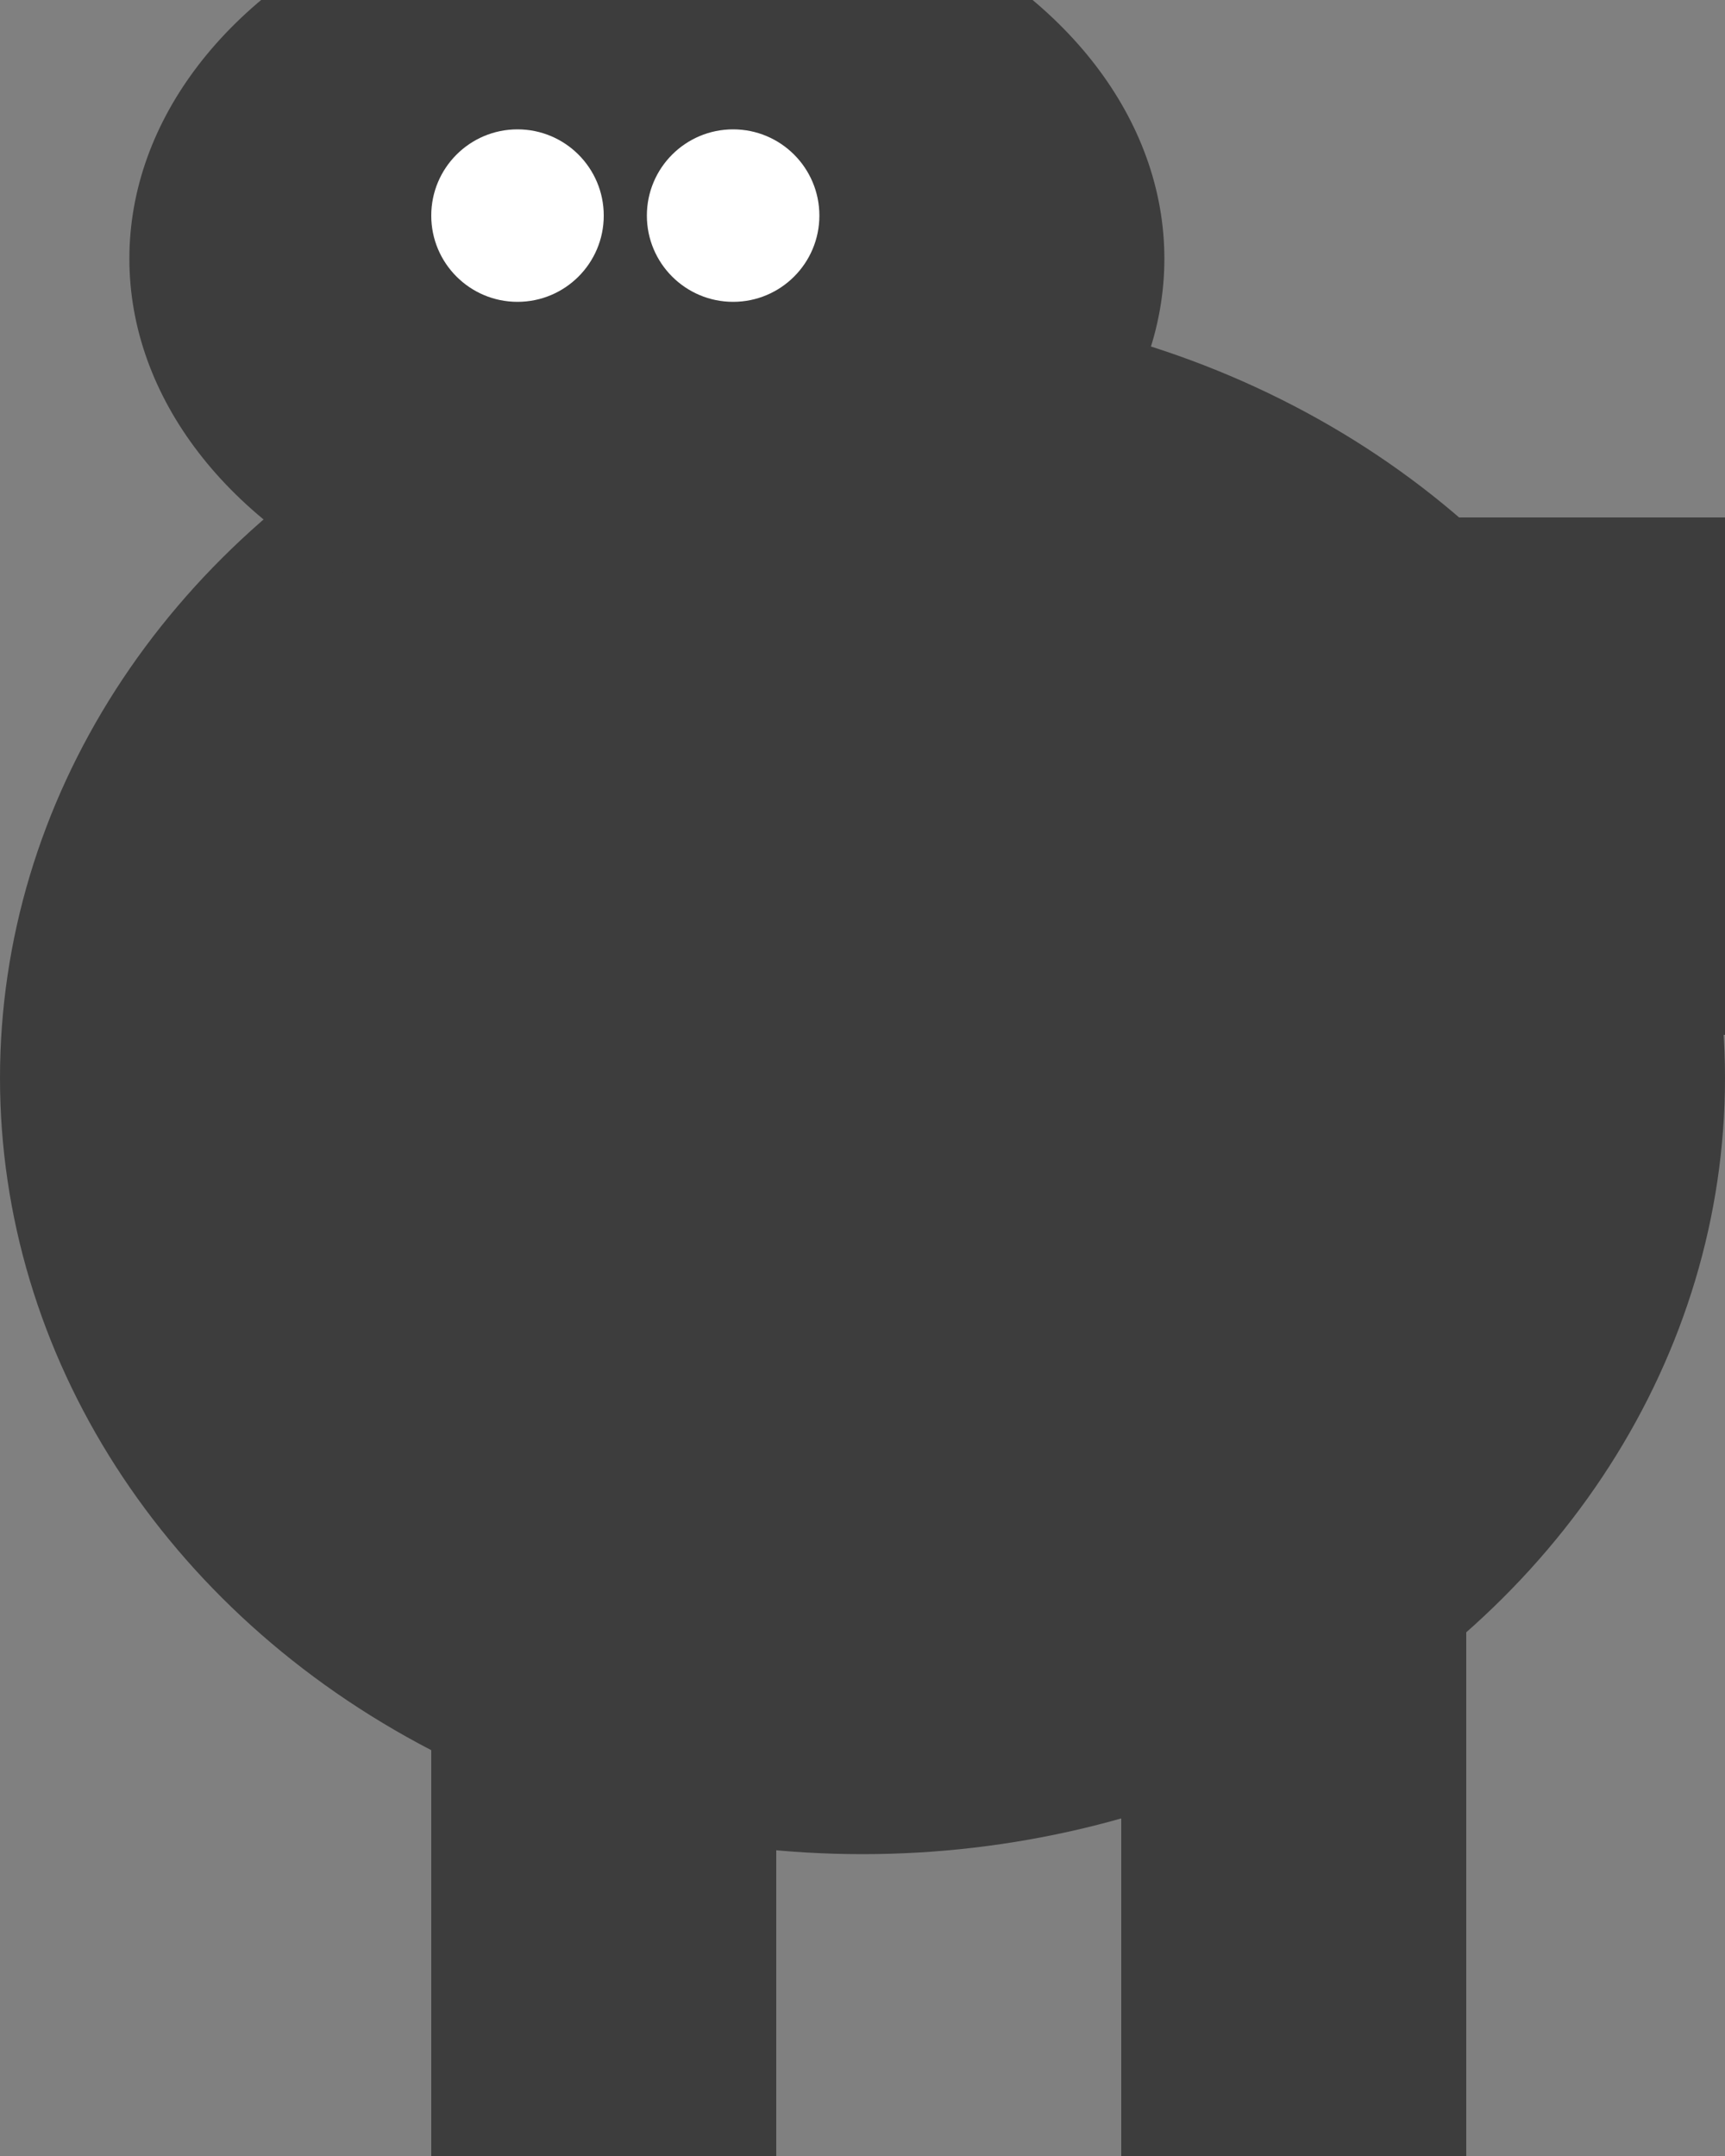 <svg width="200" height="250" xmlns="http://www.w3.org/2000/svg">

  <rect width="100%" height="100%" fill="#808080" stroke="none"/>

  <!-- Body -->
  <ellipse cx="100" cy="125" rx="100" ry="90" fill="#3D3D3D"/>

  <!-- Head -->
  <ellipse cx="75" cy="30" rx="60" ry="45" fill="#3D3D3D"/>

  <!-- Wings -->
  <rect x="40" y="60" width="80" height="60" fill="#3D3D3D"/>
  <rect x="120" y="60" width="80" height="60" fill="#3D3D3D"/>

  <!-- Feet -->
  <rect x="50" y="170" width="40" height="80" fill="#3D3D3D"/>
  <rect x="130" y="170" width="40" height="80" fill="#3D3D3D"/>

  <!-- Beak -->
  <polygon points="65,45 95,45 75,25" fill="#3D3D3D"/>

  <!-- Eyes -->
  <circle cx="60" cy="25" r="10" fill="#FFFFFF"/>
  <circle cx="85" cy="25" r="10" fill="#FFFFFF"/>

</svg>